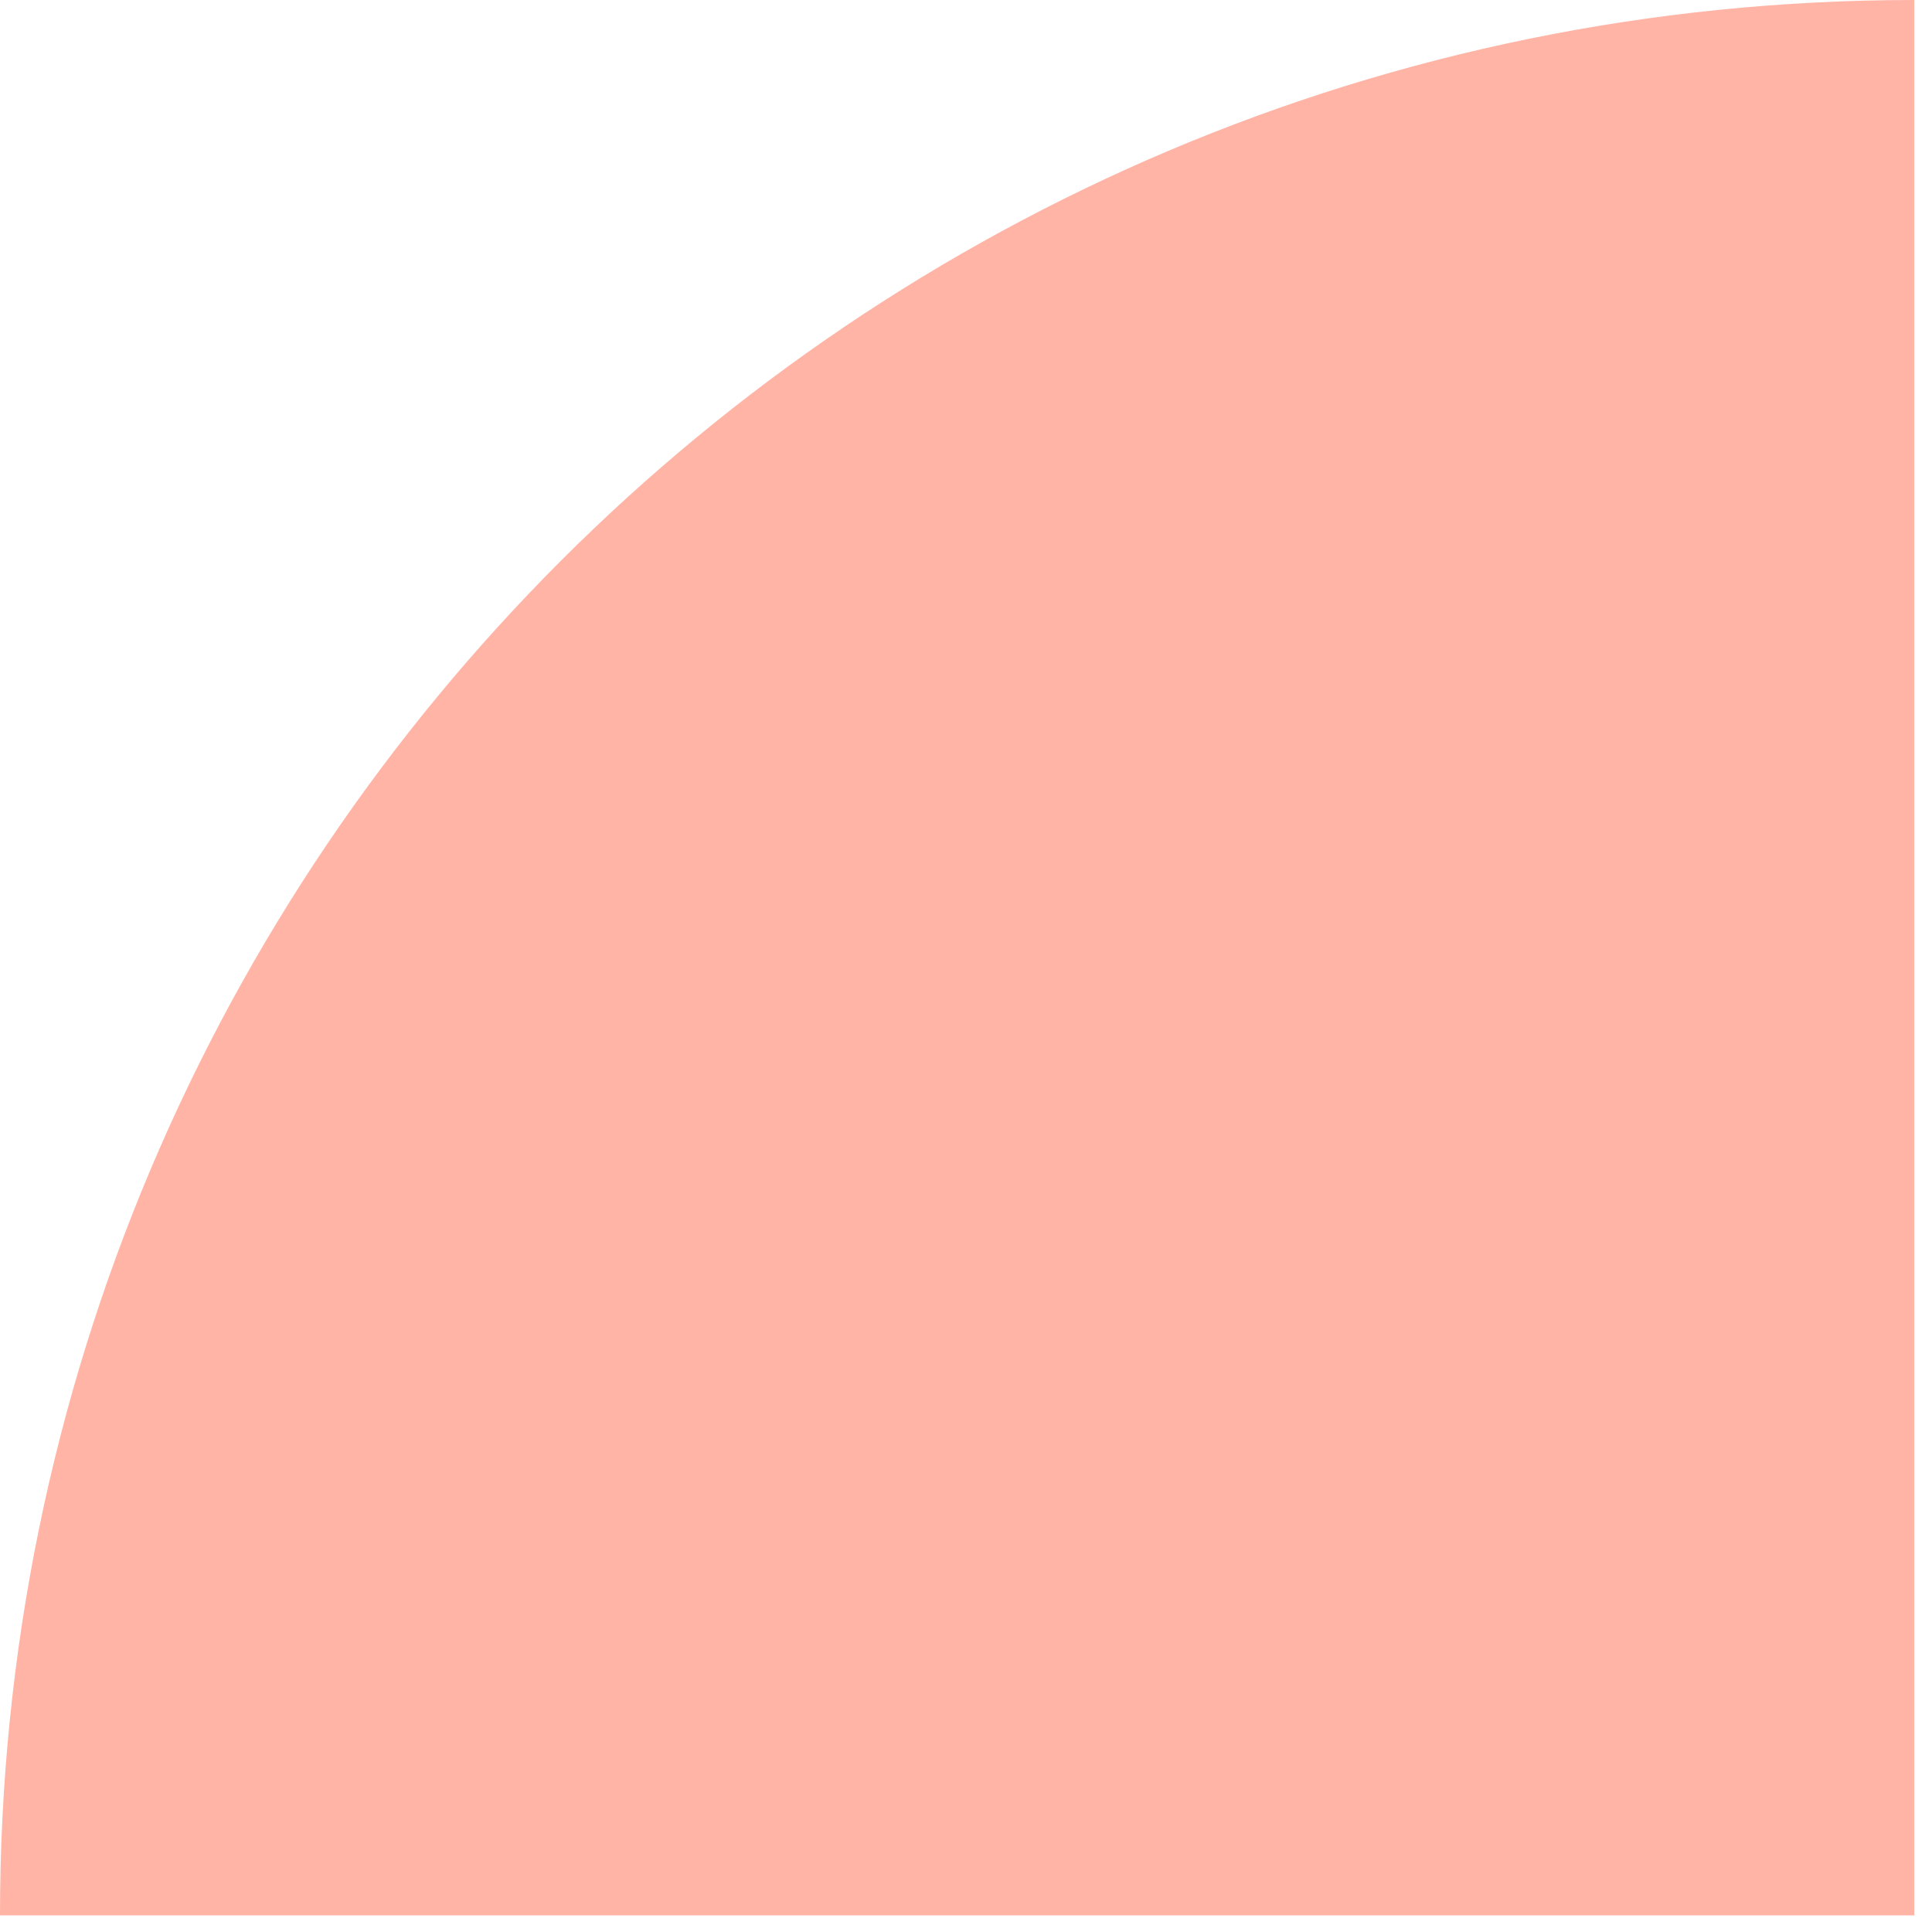 <?xml version="1.0" encoding="UTF-8"?>
<svg width="66px" height="66px" viewBox="0 0 66 66" version="1.1" xmlns="http://www.w3.org/2000/svg" xmlns:xlink="http://www.w3.org/1999/xlink">
    <!-- Generator: Sketch 57.1 (83088) - https://sketch.com -->
    <title>Fill 3 Copy</title>
    <desc>Created with Sketch.</desc>
    <g id="FOOTER" stroke="none" stroke-width="1" fill="none" fill-rule="evenodd">
        <g id="Home-page---Parents-/-Pro-Copy" transform="translate(-25, -465)" fill="#FFB4A5">
            <g id="Group-2-Copy" transform="translate(25, 311)">
                <g id="Group-17-Copy" transform="translate(0, 154)">
                    <path d="M65.394,0 L65.394,0 L65.394,65.431 L0,65.431 C0,29.294 29.278,0 65.394,0" id="Fill-3-Copy"></path>
                </g>
            </g>
        </g>
    </g>
</svg>